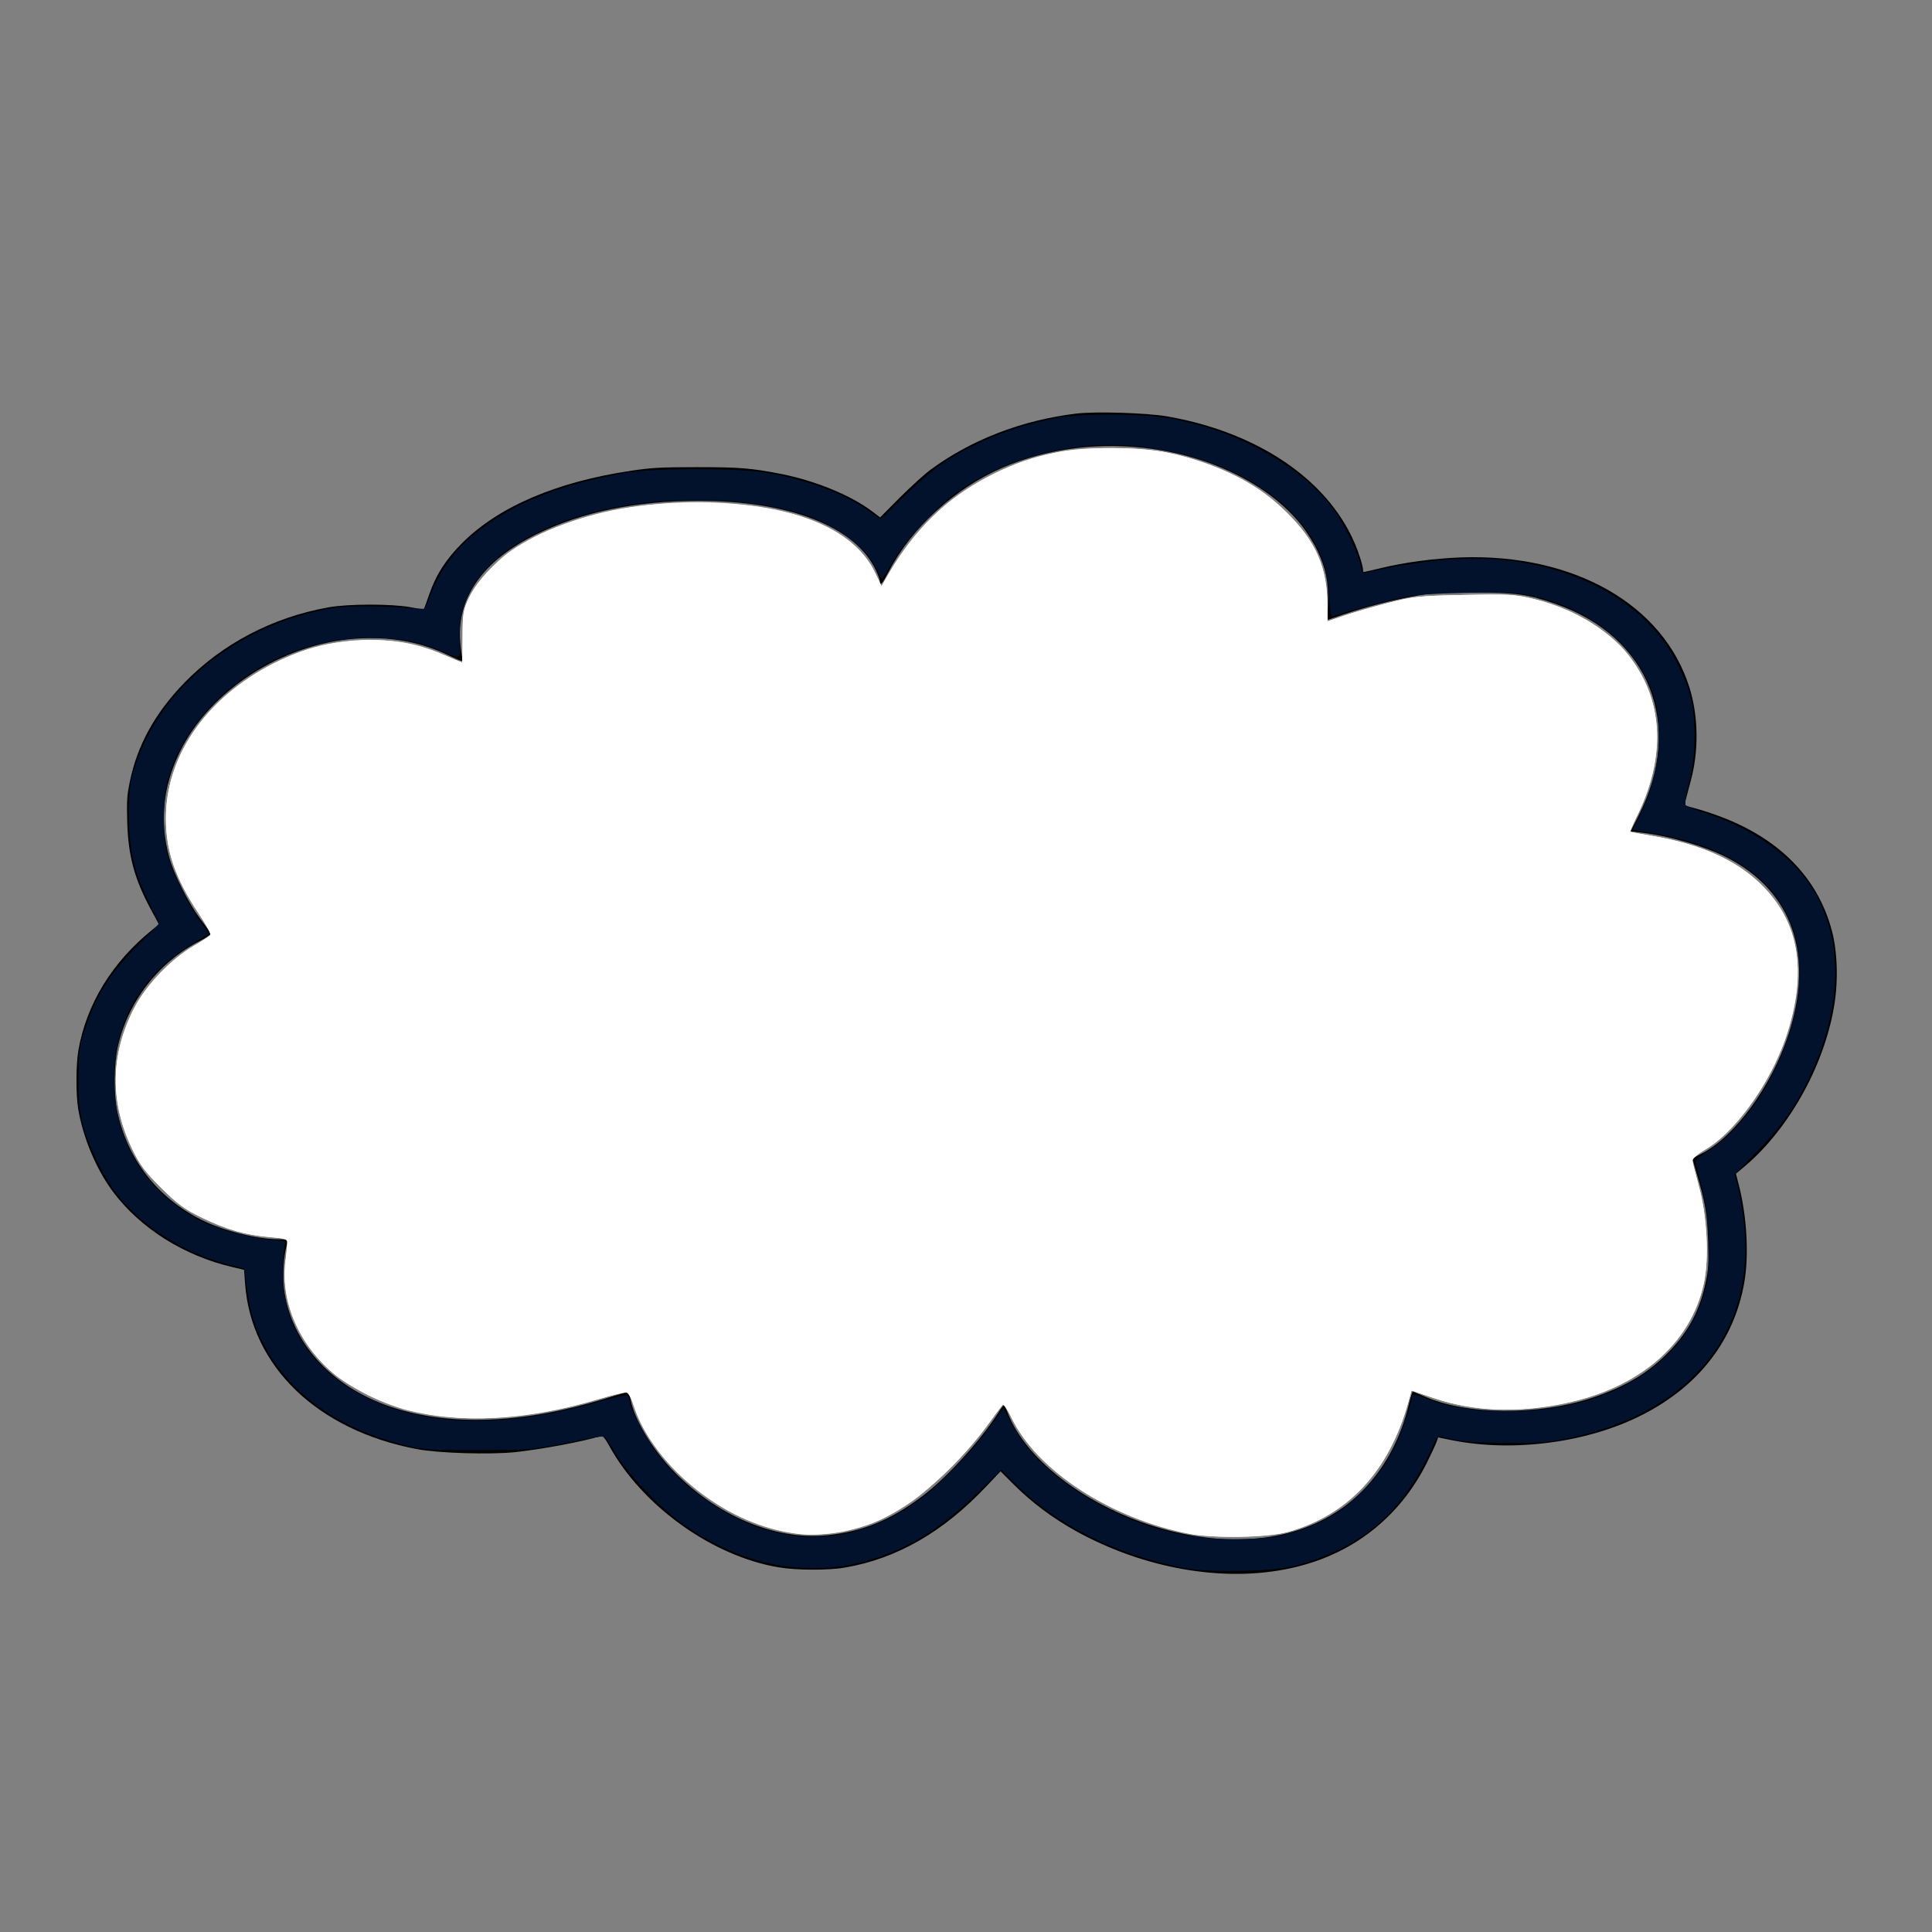 <?xml version="1.0" encoding="UTF-8" standalone="no"?>
<svg
   xmlns:dc="http://purl.org/dc/elements/1.1/"
   xmlns:cc="http://creativecommons.org/ns#"
   xmlns:rdf="http://www.w3.org/1999/02/22-rdf-syntax-ns#"
   xmlns:svg="http://www.w3.org/2000/svg"
   xmlns="http://www.w3.org/2000/svg"
   xmlns:sodipodi="http://sodipodi.sourceforge.net/DTD/sodipodi-0.dtd"
   xmlns:inkscape="http://www.inkscape.org/namespaces/inkscape"
   version="1.0"
   width="1280pt"
   height="1280pt"
   viewBox="0 0 1280 1280"
   preserveAspectRatio="xMidYMid meet"
   id="svg8"
   sodipodi:docname="cloud2.svg"
   inkscape:version="1.0.1 (3bc2e813f5, 2020-09-07)">
  <rect x="0" y="0" width="1280" height="1280" fill="#808080" stroke="none"/>
  <defs
     id="defs12" />
  <sodipodi:namedview
     pagecolor="#ffffff"
     bordercolor="#666666"
     borderopacity="1"
     objecttolerance="10"
     gridtolerance="10"
     guidetolerance="10"
     inkscape:pageopacity="0"
     inkscape:pageshadow="2"
     inkscape:window-width="1920"
     inkscape:window-height="1018"
     id="namedview10"
     showgrid="false"
     inkscape:zoom="0.49804688"
     inkscape:cx="853.33333"
     inkscape:cy="853.33333"
     inkscape:window-x="-6"
     inkscape:window-y="-6"
     inkscape:window-maximized="1"
     inkscape:current-layer="svg8"
     inkscape:document-rotation="0" />
  <g
     transform="translate(0,1280) scale(0.1,-0.1)"
     fill="#000000"
     stroke="none"
     id="g6">
    <path
       d="M7130 10060 c-360 -44 -693 -172 -965 -372 -39 -28 -129 -111 -202 -183 l-132 -133 -58 44 c-138 103 -372 199 -593 243 -204 40 -278 46 -565 46 -241 0 -302 -4 -435 -24 -491 -73 -875 -237 -1115 -476 -109 -108 -176 -212 -221 -342 -18 -52 -34 -97 -36 -98 -2 -2 -42 3 -88 12 -123 23 -414 23 -545 -1 -371 -67 -703 -241 -956 -502 -193 -200 -310 -412 -359 -654 -19 -91 -21 -127 -17 -270 7 -223 48 -375 158 -578 l52 -96 -44 -36 c-265 -213 -437 -493 -490 -800 -16 -93 -17 -291 -1 -386 31 -190 120 -401 230 -549 181 -242 470 -425 793 -500 l76 -18 7 -95 c41 -546 481 -969 1140 -1093 141 -27 482 -37 648 -20 175 19 451 70 569 107 13 3 27 -14 57 -68 218 -396 683 -729 1121 -802 119 -20 332 -21 442 -1 342 59 651 237 934 538 l94 99 85 -85 c121 -121 260 -225 415 -311 452 -250 981 -342 1421 -246 404 87 720 332 904 700 29 58 57 119 63 136 l11 31 88 -18 c407 -83 906 -17 1266 168 373 190 607 493 674 874 32 181 18 438 -36 649 l-19 74 37 31 c300 243 544 670 613 1076 29 168 23 368 -16 509 -95 349 -349 606 -745 753 -53 20 -126 43 -164 53 -60 15 -67 19 -62 38 3 12 19 73 36 136 56 202 53 434 -7 625 -172 550 -765 888 -1513 862 -181 -7 -373 -32 -536 -72 -58 -14 -107 -25 -110 -25 -2 0 -4 8 -4 18 0 10 -9 48 -21 83 -150 466 -632 817 -1274 930 -136 24 -475 34 -605 19z m512 -235 c409 -59 777 -248 980 -504 34 -42 81 -116 105 -166 57 -119 76 -210 71 -351 l-3 -111 115 39 c146 49 310 91 470 120 109 20 158 23 380 23 282 -1 363 -12 547 -76 624 -218 853 -803 550 -1401 l-54 -106 61 -7 c186 -20 435 -92 581 -168 432 -224 577 -646 403 -1174 -113 -344 -358 -678 -578 -788 -30 -15 -56 -28 -57 -29 -1 -1 12 -46 28 -101 57 -189 70 -270 76 -450 4 -144 2 -185 -15 -265 -38 -185 -110 -324 -239 -460 -135 -142 -290 -236 -512 -310 -360 -120 -839 -116 -1117 10 -37 16 -70 30 -74 30 -3 0 -14 -35 -24 -77 -57 -243 -172 -451 -336 -606 -296 -280 -747 -366 -1251 -238 -504 127 -950 453 -1074 784 -10 26 -20 47 -24 47 -3 0 -19 -20 -34 -45 -119 -188 -345 -437 -508 -559 -206 -156 -392 -233 -626 -257 -345 -37 -740 129 -1030 434 -135 142 -250 334 -274 459 -9 47 -15 59 -28 55 -9 -3 -77 -23 -151 -46 -538 -164 -1021 -182 -1410 -52 -398 134 -666 431 -709 788 -10 81 -2 212 18 280 5 17 7 34 3 37 -3 3 -30 6 -61 6 -138 0 -367 58 -506 128 -295 148 -493 405 -559 724 -23 110 -21 309 4 421 66 300 269 562 546 704 41 21 72 43 70 48 -2 6 -33 50 -70 98 -77 102 -175 298 -205 407 -65 238 -42 468 69 696 199 410 681 720 1170 753 224 15 424 -21 606 -108 86 -41 104 -47 99 -32 -3 11 -10 54 -14 96 -34 303 140 558 504 736 302 148 659 221 1075 221 605 -1 1039 -172 1174 -462 14 -30 26 -63 26 -72 0 -34 15 -17 59 67 149 287 436 549 749 685 303 131 653 175 1004 125z"
       id="path4" />
  </g>
  <path
     style="fill:#ffffff;stroke-width:2.008"
     d="m 1049.098,1354.461 c -70.384,-14.584 -132.766,-55.332 -155.225,-101.396 -3.546,-7.272 -6.814,-13.223 -7.263,-13.223 -0.449,0 -6.031,7.454 -12.404,16.565 -16.39,23.43 -50.561,57.83 -71.103,71.58 -49.281,32.986 -100.834,36.323 -153.51,9.936 -40.751,-20.413 -78.744,-60.821 -89.175,-94.842 -2.209,-7.205 -5.031,-12.527 -6.833,-12.887 -1.689,-0.338 -12.865,2.24 -24.837,5.728 -63.833,18.598 -121.093,21.957 -168.673,9.895 -19.941,-5.055 -48.514,-18.976 -63.354,-30.867 -32.67,-26.178 -49.967,-66.857 -44.218,-103.995 1.231,-7.955 1.873,-15.056 1.426,-15.779 -0.447,-0.723 -7.392,-1.815 -15.433,-2.425 -20.867,-1.583 -37.959,-6.418 -59.593,-16.856 -15.732,-7.591 -21.784,-11.995 -36.389,-26.484 -14.34,-14.226 -19.007,-20.476 -25.721,-34.446 -20.045,-41.71 -19.346,-83.855 2.074,-125.026 10.431,-20.05 32.431,-42.901 52.45,-54.48 7.451,-4.309 14.023,-8.604 14.603,-9.544 0.581,-0.94 -3.968,-9.26 -10.109,-18.489 -20.931,-31.457 -29.237,-55.587 -29.237,-84.932 0,-41.208 20.688,-81.66 57.066,-111.583 55.497,-45.649 128.14,-58.226 188.092,-32.566 8.92,3.818 16.364,6.942 16.542,6.942 0.178,4e-5 0.353,-10.165 0.388,-22.588 0.057,-20.187 0.635,-23.822 5.438,-34.195 5.788,-12.499 23.467,-32.475 37.015,-41.826 51.594,-35.607 140.413,-51.25 220.594,-38.851 50.782,7.853 87.17,28.659 101.184,57.856 l 5.8,12.084 5.698,-9.653 c 24.249,-41.083 50.055,-66.555 87.734,-86.6 34.888,-18.559 65.052,-25.598 109.712,-25.601 35.738,-0.002 57.499,3.742 87.575,15.069 28.997,10.921 47.812,22.614 67.233,41.787 25.86,25.529 35.937,48.655 35.937,82.476 v 13.661 l 14.557,-5.003 c 8.006,-2.752 25.399,-7.8 38.651,-11.219 22.405,-5.781 27.121,-6.279 67.283,-7.114 38.861,-0.808 44.973,-0.474 60.992,3.331 45.056,10.701 80.365,36.286 97.833,70.89 17.764,35.189 15.473,78.997 -6.396,122.32 -3.377,6.69 -5.855,12.364 -5.507,12.608 0.348,0.245 9.651,1.999 20.673,3.899 42.472,7.32 73.722,21.469 95.643,43.306 32.932,32.805 40.308,77.486 21.898,132.65 -14.236,42.656 -46.925,87.912 -73.442,101.674 -8.972,4.656 -10.868,6.506 -10.002,9.761 0.588,2.209 3.394,12.599 6.238,23.09 7.084,26.141 8.839,63.317 4.013,85.01 -11.286,50.727 -52.211,87.969 -113.779,103.538 -43.065,10.89 -87.748,9.937 -124.809,-2.663 l -19.596,-6.662 -3.148,11.283 c -16.794,60.196 -53.062,99.022 -106.24,113.73 -18.882,5.222 -65.7,5.82 -88.345,1.128 z"
     id="path14"
     transform="scale(0.75)" />
  <path
     style="fill:#ffffff;stroke-width:2.008"
     d="m 1051.106,1355.089 c -68.576,-12.88 -134.736,-55.883 -157.358,-102.279 -3.615,-7.413 -7.259,-12.686 -8.1,-11.717 -0.84,0.969 -7.918,10.345 -15.728,20.837 -28.008,37.621 -66.972,70.72 -97.763,83.047 -18.506,7.409 -47.009,12.052 -63.855,10.402 -63.982,-6.266 -130.596,-57.673 -149.059,-115.033 -2.31,-7.177 -4.463,-10.534 -6.745,-10.518 -1.844,0.012 -12.27,2.711 -23.168,5.997 -78.678,23.721 -150.826,22.714 -203.055,-2.834 -9.939,-4.862 -23.238,-12.98 -29.554,-18.041 -30.588,-24.51 -47.834,-61.258 -44.854,-95.577 0.719,-8.282 1.492,-17.317 1.717,-20.078 0.395,-4.843 -0.128,-5.068 -14.917,-6.41 -22.017,-1.998 -38.261,-6.616 -59.764,-16.991 -15.732,-7.591 -21.784,-11.995 -36.389,-26.484 -14.34,-14.226 -19.007,-20.476 -25.721,-34.446 -20.045,-41.71 -19.346,-83.855 2.074,-125.026 10.431,-20.05 32.431,-42.901 52.45,-54.48 7.451,-4.309 14.023,-8.604 14.603,-9.544 0.581,-0.94 -3.968,-9.26 -10.109,-18.489 -21.124,-31.747 -29.237,-55.213 -29.237,-84.562 0,-57.366 38.298,-110.254 101.157,-139.696 24.638,-11.54 42.93,-16.039 70.567,-17.355 28.991,-1.381 48.819,1.997 73.344,12.494 8.969,3.839 16.453,6.98 16.631,6.98 0.178,0 0.324,-10.165 0.324,-22.588 0,-20.386 0.532,-23.725 5.461,-34.244 11.223,-23.952 40.674,-48.09 75.856,-62.17 39.192,-15.684 75.246,-22.045 125.49,-22.137 83,-0.153 138.247,21.449 157.512,61.588 l 5.825,12.137 3.665,-6.603 C 815.92,450.885 866.223,413.906 934.651,399.35 c 23.727,-5.047 72.315,-4.723 97.38,0.65 43.715,9.371 78.345,26.839 104.612,52.769 25.86,25.529 35.937,48.655 35.937,82.476 v 13.661 l 14.557,-5.003 c 8.006,-2.752 25.399,-7.8 38.651,-11.219 22.405,-5.781 27.121,-6.279 67.283,-7.114 38.861,-0.808 44.973,-0.474 60.992,3.331 33.307,7.91 66.804,27.407 83.604,48.661 31.138,39.393 34.577,87.249 10.034,139.624 -4.463,9.523 -7.88,17.465 -7.594,17.647 0.286,0.183 9.538,1.886 20.56,3.785 42.472,7.32 73.722,21.469 95.643,43.306 32.657,32.531 39.818,73.251 22.799,129.638 -12.492,41.389 -44.892,87.594 -73.079,104.214 -6.155,3.63 -11.063,7.868 -10.906,9.42 0.157,1.551 2.716,11.856 5.688,22.899 7.311,27.168 9.109,63.962 4.203,86.014 -11.836,53.202 -57.486,92.405 -122.868,105.518 -43.738,8.772 -80.373,7.301 -115.642,-4.642 l -19.518,-6.61 -3.182,11.256 c -17.043,60.289 -53.273,99.019 -106.362,113.703 -17.089,4.726 -65.3,5.707 -86.337,1.756 z"
     id="path16"
     transform="scale(0.75)" />
  <path
     style="fill:#02122c;stroke-width:2.008"
     d="m 1047.09,1385.302 c -61.231,-11.456 -116.395,-39.457 -153.468,-77.901 l -8.903,-9.232 -20.21,19.641 c -32.36,31.449 -59.507,48.739 -93.22,59.371 -56.89,17.942 -118.2,5.957 -171.425,-33.512 -19.449,-14.422 -46.869,-43.69 -56.546,-60.355 -4.309,-7.422 -8.525,-13.92 -9.367,-14.441 -0.843,-0.521 -15.387,1.951 -32.322,5.492 -29.58,6.186 -32.682,6.443 -78.978,6.539 -43.596,0.09 -49.88,-0.331 -65.937,-4.423 -67.968,-17.32 -115.353,-56.836 -132.883,-110.818 -1.953,-6.013 -4.564,-18.58 -5.803,-27.926 l -2.252,-16.993 -16.037,-4.244 c -37.289,-9.868 -75.31,-34.055 -96.194,-61.196 -11.699,-15.204 -23.933,-39.762 -29.656,-59.532 -3.842,-13.274 -4.595,-20.485 -4.493,-43.051 0.114,-25.099 0.603,-28.518 6.608,-46.18 9.616,-28.281 22.023,-47.759 45.175,-70.917 l 19.783,-19.789 -9.264,-18.665 c -13.156,-26.507 -17.446,-44.68 -17.788,-75.351 -0.208,-18.64 0.646,-28.456 3.319,-38.149 20.386,-73.926 92.757,-133.378 178.774,-146.864 13.761,-2.157 62.074,-1.193 73.726,1.471 4.934,1.128 5.602,0.42 9.544,-10.115 9.714,-25.964 23.42,-44.267 45.729,-61.069 32.179,-24.235 73.011,-39.993 128.149,-49.455 25.467,-4.37 99.092,-4.277 125.278,0.158 34.466,5.838 68.124,18.547 89.505,33.797 l 9.973,7.113 21.149,-20.791 c 11.632,-11.435 27.778,-25.064 35.881,-30.286 27.734,-17.874 61.908,-31.354 96.851,-38.202 21.802,-4.273 76.418,-4.259 100.989,0.026 61.444,10.715 120.176,44.117 147.563,83.923 8.826,12.829 20.192,37.029 21.663,46.125 0.934,5.777 1.999,7.339 4.474,6.567 11.743,-3.664 47.402,-9.619 69.322,-11.576 93.064,-8.31 176.154,29.317 206.956,93.717 11.36,23.752 14.032,35.607 14.049,62.332 0.01,16.678 -1.152,26.669 -4.749,40.801 -2.691,10.575 -3.995,19.404 -2.997,20.299 0.971,0.872 9.446,4.081 18.832,7.131 44.647,14.51 81.334,42.292 97.738,74.012 21.838,42.23 20.653,94.594 -3.405,150.456 -12.147,28.205 -27.003,50.221 -49.431,73.255 l -20.353,20.903 2.672,10.131 c 1.47,5.572 3.755,18.728 5.077,29.237 12.324,97.912 -44.936,170.201 -153.304,193.543 -17.002,3.662 -26.611,4.399 -55.685,4.273 -23.684,-0.103 -39.391,-1.139 -48.188,-3.177 -7.178,-1.664 -13.057,-2.895 -13.064,-2.736 -0.01,0.159 -3.499,7.517 -7.759,16.352 -25.482,52.847 -59.933,81.704 -116.714,97.764 -19.206,5.432 -75.155,6.864 -98.384,2.518 z m 79.635,-27.817 c 55.64,-10.684 95.668,-46.179 114.092,-101.171 3.329,-9.937 6.053,-19.515 6.053,-21.284 0,-4.12 1.756,-4.047 13.479,0.56 39.035,15.34 102.588,15.073 148.743,-0.625 52.458,-17.842 87.118,-52.768 97.973,-98.727 4.827,-20.437 2.847,-63.522 -4.082,-88.79 -2.823,-10.295 -5.132,-19.879 -5.132,-21.299 0,-1.42 5.314,-5.861 11.808,-9.87 39.753,-24.537 76.584,-92.723 79.881,-147.886 4.238,-70.914 -40.446,-116.977 -128.072,-132.024 l -19.317,-3.317 6.562,-13.145 c 14.675,-29.397 20.482,-65.062 15.13,-92.928 -9.463,-49.27 -53.124,-88.497 -112.516,-101.088 -21.426,-4.542 -84.028,-3.807 -109.161,1.283 -17.285,3.5 -54.861,13.506 -64.243,17.106 -2.199,0.844 -2.991,-2.821 -3.807,-17.615 -0.633,-11.477 -2.655,-23.24 -5.245,-30.505 -19.94,-55.937 -88.78,-96.79 -172.982,-102.655 -53.075,-3.697 -113.818,13.427 -152.867,43.093 -19.167,14.562 -43.479,41.158 -53.928,58.995 -4.963,8.471 -9.532,15.403 -10.155,15.403 -0.623,0 -2.822,-3.84 -4.887,-8.533 -8.579,-19.495 -37.7,-40.526 -68.296,-49.325 -60.395,-17.368 -143.709,-14.969 -203.17,5.852 -65.944,23.091 -98.827,59.324 -96.683,106.535 0.82,18.053 2.379,17.272 -17.708,8.863 -40.852,-17.103 -95.459,-14.472 -142.523,6.868 -48.169,21.841 -87.556,66.252 -97.979,110.477 -3.904,16.564 -3.938,45.475 -0.072,61.871 3.478,14.752 17.806,44.325 29.156,60.174 l 7.876,10.999 -16.183,9.959 c -46.269,28.474 -69.841,72.452 -67.544,126.017 2.203,51.392 30.255,94.367 77.126,118.155 12.755,6.474 42.03,14.419 58.875,15.98 l 15.059,1.395 -1.004,8.031 c -0.552,4.417 -0.976,15.26 -0.941,24.094 0.173,44.063 28.056,84.052 74.227,106.457 53.362,25.894 122.785,26.879 206.324,2.926 11.881,-3.407 22.498,-5.641 23.592,-4.964 1.094,0.676 1.99,2.805 1.99,4.731 0,6.965 15.724,35.759 27.858,51.013 21.112,26.541 56.195,50.997 88.089,61.405 49.569,16.175 99.443,6.296 144.933,-28.708 15.383,-11.837 43.605,-41.812 57.649,-61.229 l 11.554,-15.975 7.131,13.001 c 10.449,19.05 21.186,31.712 39.256,46.295 44.93,36.258 100.376,56.316 156.937,56.773 12.326,0.1 29.042,-1.092 37.145,-2.648 z"
     id="path833"
     transform="scale(0.75)" />
  <path
     style="fill:#02122c;stroke-width:2.008"
     d="m 1038.055,1382.637 c -53.406,-11.712 -101.591,-36.244 -136.05,-69.264 l -16.583,-15.891 -4.498,3.808 c -2.474,2.095 -12.83,11.656 -23.013,21.248 -41.207,38.813 -83.005,58.475 -130.068,61.183 -44.512,2.562 -90.112,-12.425 -129.506,-42.561 -16.24,-12.423 -42.907,-41.008 -53.422,-57.263 -5.053,-7.812 -10.292,-14.627 -11.641,-15.145 -1.349,-0.518 -14.593,1.575 -29.432,4.651 -25.765,5.34 -29.466,5.59 -82.195,5.534 -54.466,-0.058 -55.461,-0.134 -73.286,-5.59 -44.838,-13.724 -78.54,-35.629 -101.319,-65.852 -14.978,-19.874 -23.367,-40.268 -27.468,-66.783 l -3.246,-20.982 -13.294,-3.333 c -44.093,-11.053 -89.473,-43.185 -109.226,-77.339 -9.083,-15.705 -18.96,-40.677 -21.605,-54.624 -3.028,-15.969 -2.351,-52.582 1.232,-66.561 7.607,-29.681 28.157,-62.65 55.831,-89.57 6.205,-6.036 11.282,-12.054 11.282,-13.374 0,-1.32 -4.051,-10.838 -9.003,-21.151 -13.247,-27.591 -15.857,-39.669 -15.986,-73.967 -0.101,-26.719 0.347,-30.442 5.439,-45.265 11.067,-32.214 34.351,-64.22 64.157,-88.192 19.489,-15.674 56.123,-34.54 82.89,-42.688 17.269,-5.256 20.072,-5.51 63.165,-5.718 l 45.094,-0.217 5.45,-13.298 c 19.635,-47.909 65.267,-80.237 139.737,-98.994 45.08,-11.355 117.691,-13.814 162.029,-5.488 31.39,5.895 63.417,18.383 84.84,33.082 4.616,3.167 8.93,5.759 9.587,5.759 0.657,0 11.919,-10.165 25.027,-22.588 33.719,-31.958 60.615,-47.138 107.517,-60.681 38.659,-11.163 101.558,-11.242 144.008,-0.182 48.43,12.619 94.786,40.214 119.203,70.958 9.969,12.553 23.359,38.546 26.978,52.371 2.224,8.498 2.481,8.715 8.68,7.354 44.944,-9.868 96.138,-13.515 128.346,-9.143 70.152,9.524 124.438,46.014 147.947,99.448 11.095,25.217 13.124,56.901 5.934,92.627 -2.393,11.89 -3.491,21.866 -2.51,22.798 0.96,0.912 11.684,5.375 23.831,9.919 29.354,10.979 50.67,24.019 69.166,42.311 16.778,16.593 25.177,30.583 32.546,54.212 6.829,21.899 6.477,61.152 -0.792,88.345 -11.412,42.691 -31.106,77.134 -63.253,110.626 l -18.947,19.74 3.459,14.629 c 5.271,22.291 6.282,67.531 1.949,87.21 -13.989,63.529 -63.173,108.307 -141.144,128.5 -30.633,7.933 -95.749,8.754 -122.153,1.54 -3.645,-0.996 -5.121,0.696 -10.343,11.857 -20.916,44.697 -51.282,74.92 -92.825,92.389 -24.622,10.354 -32.664,11.694 -75.294,12.546 -33.823,0.676 -42.849,0.212 -57.224,-2.94 z m 101.396,-27.136 c 6.626,-1.852 19.727,-7.131 29.114,-11.731 13.822,-6.774 20.523,-11.819 35.245,-26.53 15.293,-15.282 19.669,-21.194 27.563,-37.24 5.162,-10.491 10.97,-25.173 12.908,-32.627 3.881,-14.929 5.09,-15.659 17.407,-10.513 17.168,7.173 35.85,9.75 70.516,9.728 27.411,-0.018 37.716,-0.848 52.323,-4.215 64.998,-14.982 109.13,-52.086 122.416,-102.922 4.668,-17.86 3.073,-67.777 -2.939,-91.986 -2.28,-9.181 -4.144,-18.216 -4.141,-20.078 0,-1.863 4.575,-6.502 10.162,-10.31 14.421,-9.829 35.588,-32.797 46.794,-50.776 27.041,-43.386 39.305,-97.516 30.546,-134.825 -11.588,-49.357 -53.344,-82.109 -120.635,-94.62 -9.939,-1.848 -19.161,-3.685 -20.494,-4.082 -1.644,-0.49 -0.187,-5.562 4.531,-15.774 11.042,-23.899 15.514,-46.235 14.511,-72.482 -1.006,-26.328 -5.239,-39.771 -18.776,-59.627 -19.511,-28.618 -52.433,-49.62 -92.505,-59.01 -11.328,-2.655 -21.924,-3.043 -59.941,-2.197 -25.399,0.565 -50.698,2.102 -56.22,3.414 -8.394,1.995 -45.849,12.038 -57.573,15.438 -2.718,0.788 -3.581,-0.889 -4.509,-8.757 -3.465,-29.389 -5.604,-38.059 -12.731,-51.623 -22.494,-42.807 -74.056,-74.672 -138.715,-85.726 -63.227,-10.809 -130.41,3.229 -178.011,37.197 -16.797,11.986 -46.952,44.051 -57.488,61.128 -4.818,7.809 -9.3,14.207 -9.961,14.216 -0.661,0.009 -2.854,-3.648 -4.874,-8.128 -8.355,-18.529 -42.442,-41.627 -73.391,-49.734 -28.593,-7.489 -45.933,-9.323 -87.185,-9.221 -43.16,0.107 -64.839,2.832 -97.38,12.238 -35.132,10.155 -60.805,23.672 -80.782,42.532 -21.362,20.168 -29.65,38.934 -29.65,67.14 0,14.257 -0.369,15.816 -3.514,14.825 -1.933,-0.609 -11.645,-4.025 -21.584,-7.59 -16.129,-5.787 -21.002,-6.582 -45.356,-7.406 -30.987,-1.047 -49.205,1.745 -77.002,11.803 -42.056,15.218 -80.999,49.412 -100.6,88.334 -9.787,19.434 -12.964,34.138 -12.964,59.998 0,18.646 0.854,24.991 5.044,37.472 6.046,18.012 12.529,31.186 24.436,49.659 4.885,7.579 8.609,13.963 8.274,14.185 -0.335,0.222 -8.4,5.522 -17.922,11.777 -28.385,18.645 -46.8,41.753 -57.397,72.025 -7.504,21.435 -8.667,54.185 -2.796,78.725 9.385,39.227 35.57,72.425 71.482,90.624 13.435,6.808 45.479,15.651 65.652,18.117 l 9.432,1.153 -1.162,16.471 c -6.101,86.458 73.286,147.091 184.94,141.25 28.649,-1.499 50.353,-5.088 88.236,-14.59 15.317,-3.842 28.715,-6.697 29.772,-6.345 1.057,0.352 3.466,5.202 5.353,10.776 7.772,22.958 31.176,53.823 55.145,72.725 61.837,48.765 130.324,53.233 192.302,12.545 17.087,-11.217 56.051,-50.263 70.836,-70.985 l 9.721,-13.625 8.759,14.963 c 11.539,19.713 26.742,35.836 48.398,51.33 31.514,22.547 68.041,38.103 106.027,45.156 21.576,4.006 73.471,3.046 90.353,-1.672 z"
     id="path835"
     transform="scale(0.75)" />
</svg>
